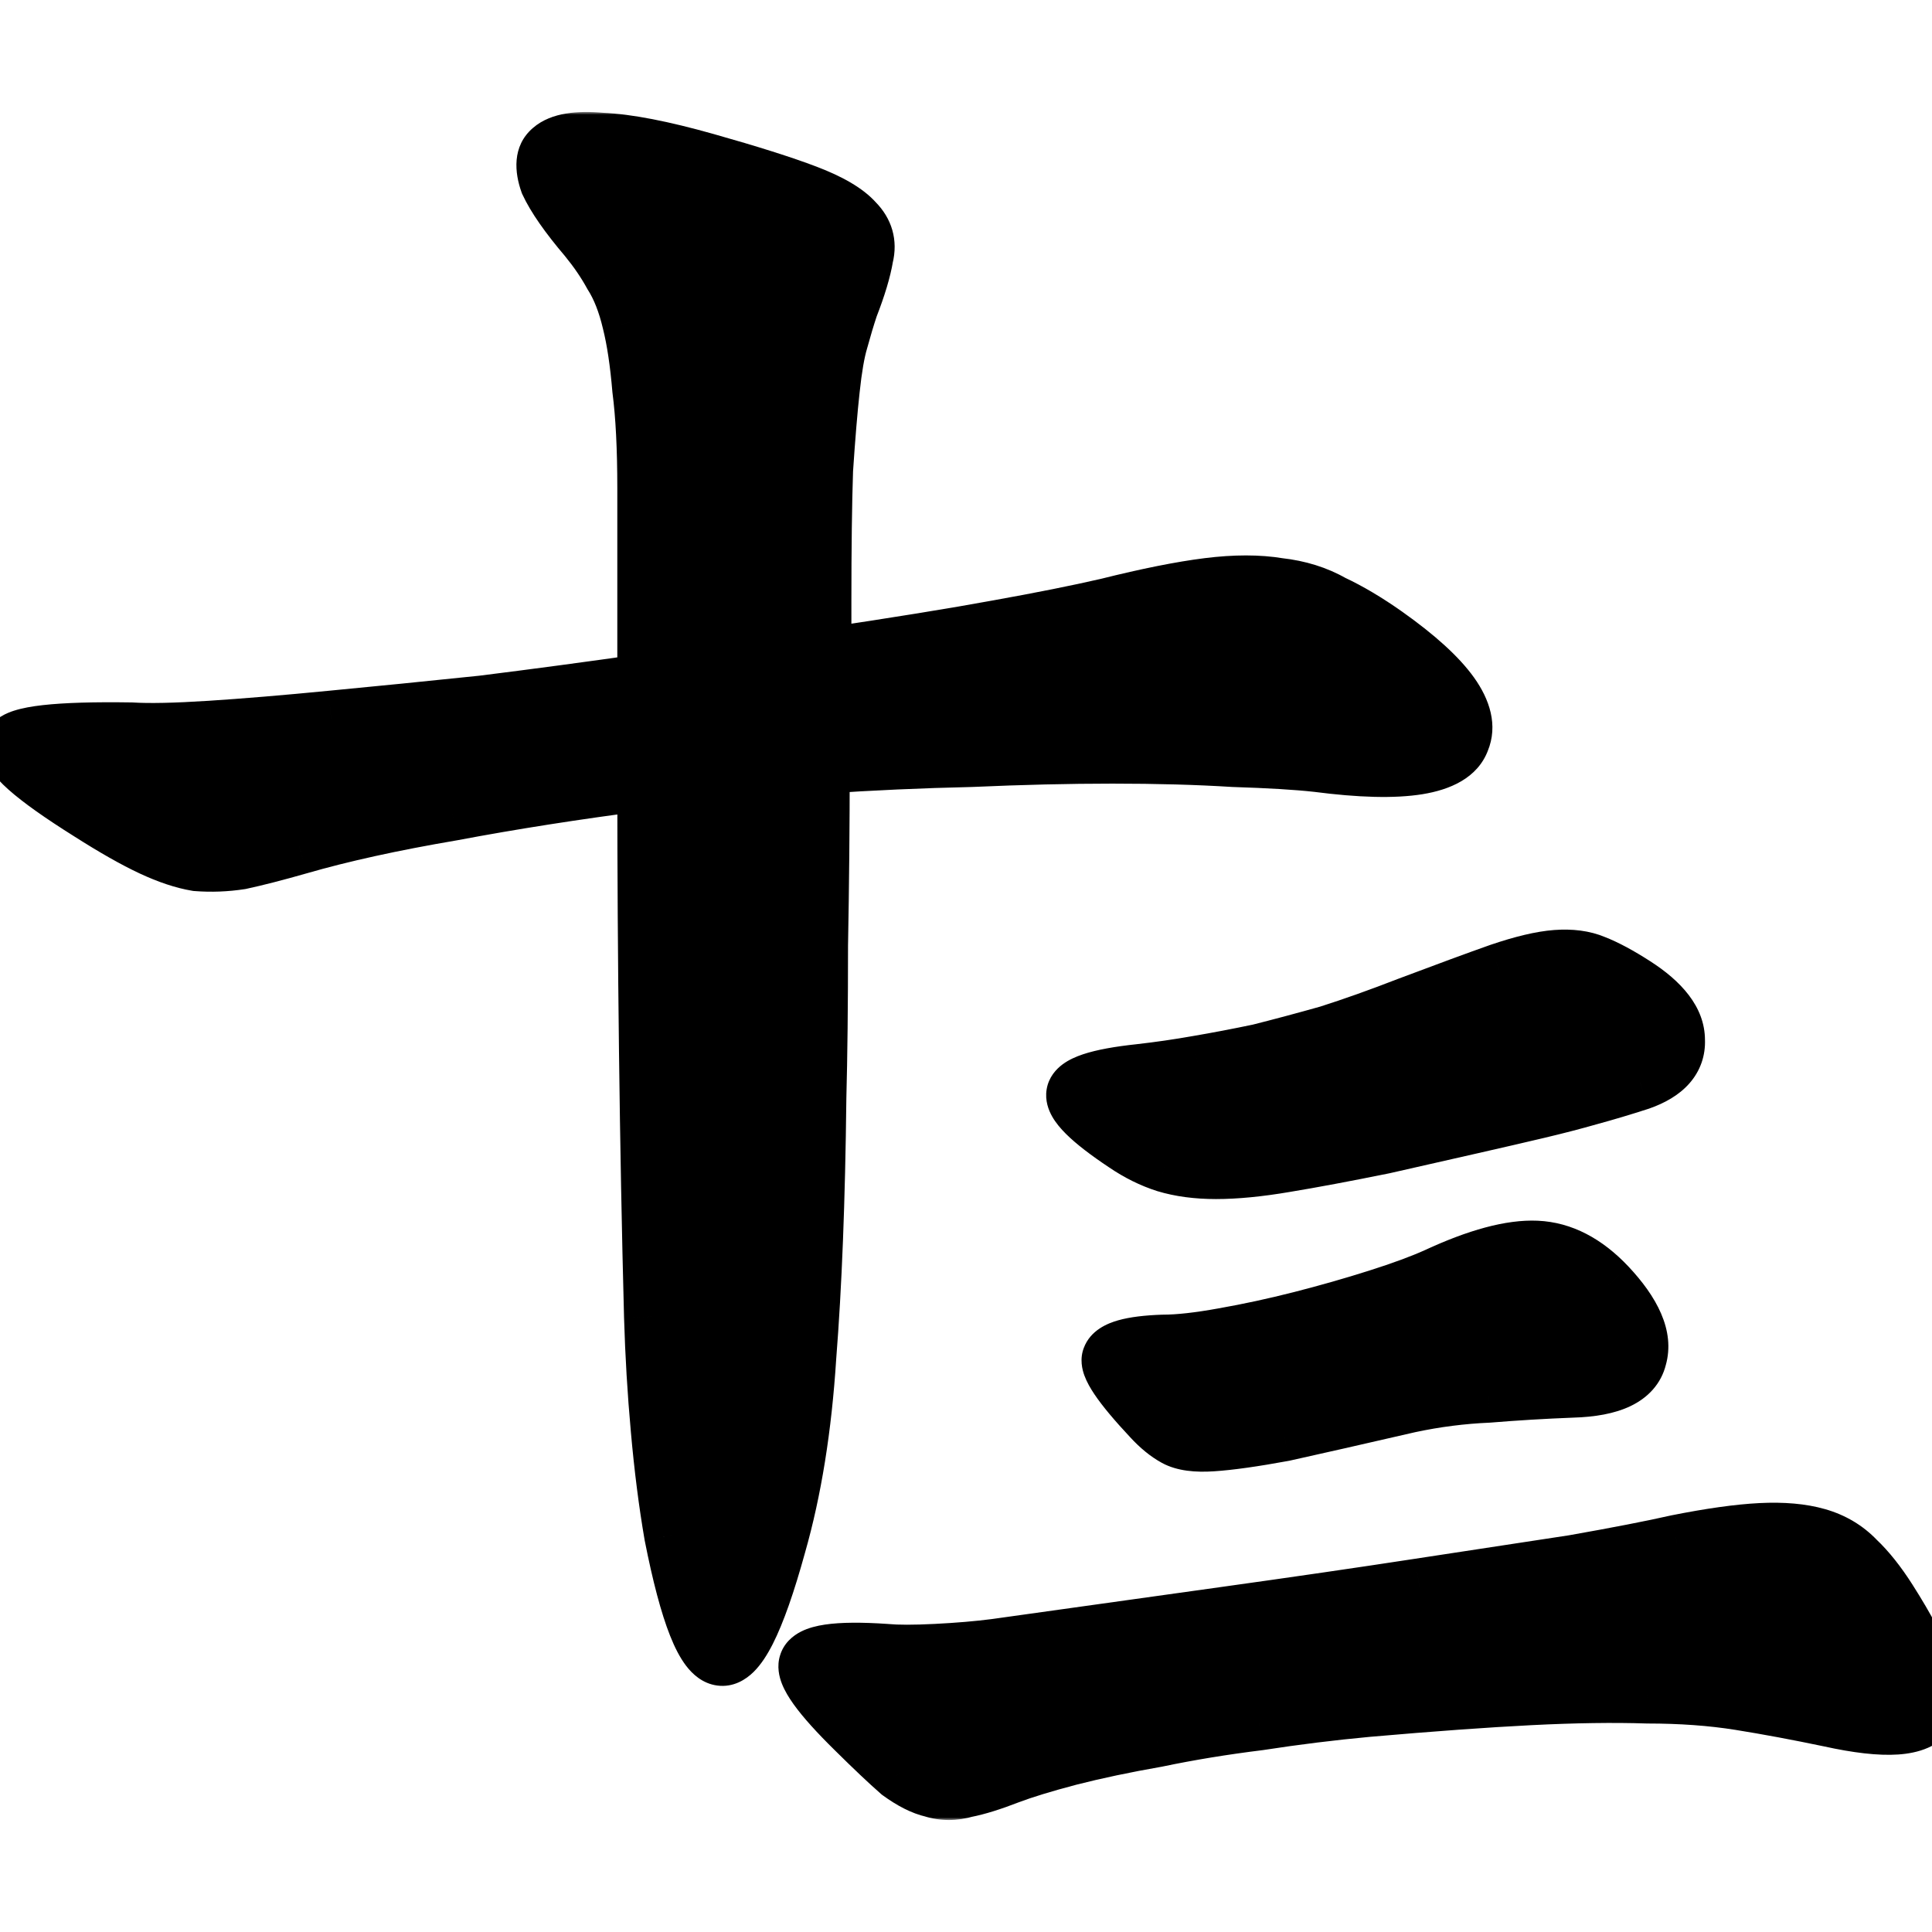 <svg width="345" height="345" viewBox="0 0 345 345" fill="none" xmlns="http://www.w3.org/2000/svg">
<mask id="path-1-outside-1_531_709" maskUnits="userSpaceOnUse" x="-4" y="20" width="355" height="305" fill="black">
<rect fill="white" x="-4" y="20" width="355" height="305"/>
<path fill-rule="evenodd" clip-rule="evenodd" d="M261.034 132.233C263.034 127.433 258.534 121.133 247.534 113.333C244.134 110.933 240.934 109.033 237.934 107.633C235.134 106.033 231.934 105.033 228.334 104.633C224.734 104.033 220.534 104.033 215.734 104.633C210.934 105.233 204.934 106.433 197.734 108.233C192.534 109.433 186.034 110.733 178.234 112.133C170.634 113.533 160.134 115.233 146.734 117.233C146.934 115.433 147.034 113.733 147.034 112.133V107.333C147.034 97.733 147.134 89.933 147.334 83.933C147.734 77.933 148.134 73.133 148.534 69.533C148.934 65.733 149.434 62.833 150.034 60.833C150.634 58.633 151.234 56.633 151.834 54.833C153.234 51.233 154.134 48.233 154.534 45.833C155.134 43.433 154.534 41.333 152.734 39.533C151.134 37.733 148.234 36.033 144.034 34.433C139.834 32.833 133.834 30.933 126.034 28.733C118.234 26.533 112.034 25.333 107.434 25.133C103.034 24.733 100.034 25.233 98.434 26.633C97.034 27.833 96.834 29.833 97.834 32.633C99.034 35.233 101.334 38.533 104.734 42.533C106.534 44.733 108.034 46.933 109.234 49.133C110.634 51.333 111.734 54.133 112.534 57.533C113.334 60.733 113.934 64.733 114.334 69.533C114.934 74.133 115.234 80.033 115.234 87.233V121.733C105.434 123.133 95.734 124.433 86.134 125.633C76.534 126.633 67.534 127.533 59.134 128.333C50.934 129.133 43.734 129.733 37.534 130.133C31.334 130.533 26.634 130.633 23.434 130.433C10.234 130.233 3.134 131.033 2.134 132.833C1.134 134.633 5.734 138.733 15.934 145.133C20.334 147.933 24.034 150.033 27.034 151.433C30.034 152.833 32.734 153.733 35.134 154.133C37.734 154.333 40.334 154.233 42.934 153.833C45.734 153.233 49.234 152.333 53.434 151.133C61.034 148.933 70.134 146.933 80.734 145.133C91.334 143.133 102.834 141.333 115.234 139.733C115.234 155.333 115.334 171.333 115.534 187.733C115.734 204.133 116.034 219.933 116.434 235.133C116.634 241.933 117.034 248.633 117.634 255.233C118.234 262.033 119.034 268.333 120.034 274.133C122.834 288.333 125.734 295.633 128.734 296.033C131.734 296.433 135.134 289.733 138.934 275.933C141.734 266.133 143.534 254.933 144.334 242.333C145.334 229.733 145.934 214.333 146.134 196.133C146.334 188.533 146.434 179.433 146.434 168.833C146.634 158.033 146.734 147.333 146.734 136.733C155.534 136.133 164.434 135.733 173.434 135.533C182.434 135.133 190.834 134.933 198.634 134.933C206.634 134.933 213.834 135.133 220.234 135.533C226.634 135.733 231.634 136.033 235.234 136.433C250.634 138.433 259.234 137.033 261.034 132.233ZM283.833 195.932C286.768 195.133 289.776 194.234 292.857 193.235C297.406 191.637 299.607 189.14 299.46 185.744C299.46 182.347 296.966 179.051 291.977 175.855C289.189 174.057 286.768 172.758 284.714 171.959C282.806 171.16 280.532 170.86 277.891 171.06C275.25 171.26 271.875 172.059 267.767 173.457C263.805 174.856 258.376 176.854 251.48 179.451C246.344 181.448 241.576 183.146 237.174 184.545C232.919 185.744 228.81 186.842 224.849 187.841C221.034 188.64 217.366 189.34 213.844 189.939C210.469 190.538 207.021 191.038 203.5 191.437C196.017 192.236 192.128 193.535 191.835 195.333C191.541 197.131 194.549 200.128 200.859 204.323C203.206 205.921 205.627 207.12 208.122 207.919C210.763 208.718 213.771 209.118 217.145 209.118C220.667 209.118 224.775 208.718 229.471 207.919C234.313 207.12 240.182 206.021 247.078 204.623L262.925 201.027C267.326 200.028 271.215 199.129 274.589 198.33C277.964 197.531 281.046 196.731 283.833 195.932ZM292.637 242.458C293.664 238.862 291.83 234.567 287.135 229.573C283.173 225.377 278.918 223.18 274.369 222.98C269.821 222.78 263.878 224.379 256.542 227.775C253.901 228.973 250.379 230.272 245.978 231.67C241.576 233.069 237.027 234.367 232.332 235.566C227.637 236.765 223.015 237.764 218.466 238.563C214.064 239.362 210.469 239.761 207.682 239.761C201.959 239.961 198.804 240.86 198.218 242.458C197.631 243.857 200.052 247.453 205.481 253.246C206.948 254.845 208.415 256.043 209.882 256.842C211.35 257.642 213.551 257.941 216.485 257.741C219.566 257.542 223.822 256.942 229.251 255.943C234.679 254.745 242.163 253.047 251.7 250.849C256.395 249.85 261.091 249.251 265.786 249.051C270.628 248.652 275.617 248.352 280.752 248.152C287.795 247.952 291.757 246.054 292.637 242.458ZM344.359 305.766C346.266 302.769 343.918 296.077 337.316 285.688C335.408 282.691 333.501 280.294 331.593 278.496C329.686 276.498 327.338 275.1 324.55 274.301C321.763 273.502 318.388 273.202 314.426 273.402C310.464 273.602 305.476 274.301 299.46 275.499C295.058 276.498 288.895 277.697 280.972 279.095C273.196 280.294 264.025 281.693 253.461 283.291C243.043 284.889 231.378 286.587 218.466 288.385C205.701 290.183 192.128 292.081 177.749 294.079C174.668 294.478 171.146 294.778 167.185 294.978C163.223 295.177 160.215 295.177 158.161 294.978C149.357 294.378 144.662 295.078 144.075 297.076C143.488 298.873 146.349 302.869 152.659 309.062C155.887 312.259 158.528 314.756 160.582 316.554C162.783 318.152 164.764 319.151 166.524 319.551C168.432 320.15 170.413 320.15 172.467 319.551C174.521 319.151 177.089 318.352 180.17 317.153C182.811 316.154 186.406 315.055 190.955 313.857C195.65 312.658 200.859 311.559 206.581 310.56C212.303 309.362 218.393 308.363 224.849 307.564C231.305 306.565 237.761 305.766 244.217 305.166C255.662 304.168 265.346 303.468 273.269 303.069C281.192 302.669 288.162 302.569 294.178 302.769C300.194 302.769 305.696 303.169 310.685 303.968C315.673 304.767 321.029 305.766 326.751 306.964C336.729 309.162 342.598 308.762 344.359 305.766Z"/>
</mask>
<path fill-rule="evenodd" clip-rule="evenodd" d="M261.034 132.233C263.034 127.433 258.534 121.133 247.534 113.333C244.134 110.933 240.934 109.033 237.934 107.633C235.134 106.033 231.934 105.033 228.334 104.633C224.734 104.033 220.534 104.033 215.734 104.633C210.934 105.233 204.934 106.433 197.734 108.233C192.534 109.433 186.034 110.733 178.234 112.133C170.634 113.533 160.134 115.233 146.734 117.233C146.934 115.433 147.034 113.733 147.034 112.133V107.333C147.034 97.733 147.134 89.933 147.334 83.933C147.734 77.933 148.134 73.133 148.534 69.533C148.934 65.733 149.434 62.833 150.034 60.833C150.634 58.633 151.234 56.633 151.834 54.833C153.234 51.233 154.134 48.233 154.534 45.833C155.134 43.433 154.534 41.333 152.734 39.533C151.134 37.733 148.234 36.033 144.034 34.433C139.834 32.833 133.834 30.933 126.034 28.733C118.234 26.533 112.034 25.333 107.434 25.133C103.034 24.733 100.034 25.233 98.434 26.633C97.034 27.833 96.834 29.833 97.834 32.633C99.034 35.233 101.334 38.533 104.734 42.533C106.534 44.733 108.034 46.933 109.234 49.133C110.634 51.333 111.734 54.133 112.534 57.533C113.334 60.733 113.934 64.733 114.334 69.533C114.934 74.133 115.234 80.033 115.234 87.233V121.733C105.434 123.133 95.734 124.433 86.134 125.633C76.534 126.633 67.534 127.533 59.134 128.333C50.934 129.133 43.734 129.733 37.534 130.133C31.334 130.533 26.634 130.633 23.434 130.433C10.234 130.233 3.134 131.033 2.134 132.833C1.134 134.633 5.734 138.733 15.934 145.133C20.334 147.933 24.034 150.033 27.034 151.433C30.034 152.833 32.734 153.733 35.134 154.133C37.734 154.333 40.334 154.233 42.934 153.833C45.734 153.233 49.234 152.333 53.434 151.133C61.034 148.933 70.134 146.933 80.734 145.133C91.334 143.133 102.834 141.333 115.234 139.733C115.234 155.333 115.334 171.333 115.534 187.733C115.734 204.133 116.034 219.933 116.434 235.133C116.634 241.933 117.034 248.633 117.634 255.233C118.234 262.033 119.034 268.333 120.034 274.133C122.834 288.333 125.734 295.633 128.734 296.033C131.734 296.433 135.134 289.733 138.934 275.933C141.734 266.133 143.534 254.933 144.334 242.333C145.334 229.733 145.934 214.333 146.134 196.133C146.334 188.533 146.434 179.433 146.434 168.833C146.634 158.033 146.734 147.333 146.734 136.733C155.534 136.133 164.434 135.733 173.434 135.533C182.434 135.133 190.834 134.933 198.634 134.933C206.634 134.933 213.834 135.133 220.234 135.533C226.634 135.733 231.634 136.033 235.234 136.433C250.634 138.433 259.234 137.033 261.034 132.233ZM283.833 195.932C286.768 195.133 289.776 194.234 292.857 193.235C297.406 191.637 299.607 189.14 299.46 185.744C299.46 182.347 296.966 179.051 291.977 175.855C289.189 174.057 286.768 172.758 284.714 171.959C282.806 171.16 280.532 170.86 277.891 171.06C275.25 171.26 271.875 172.059 267.767 173.457C263.805 174.856 258.376 176.854 251.48 179.451C246.344 181.448 241.576 183.146 237.174 184.545C232.919 185.744 228.81 186.842 224.849 187.841C221.034 188.64 217.366 189.34 213.844 189.939C210.469 190.538 207.021 191.038 203.5 191.437C196.017 192.236 192.128 193.535 191.835 195.333C191.541 197.131 194.549 200.128 200.859 204.323C203.206 205.921 205.627 207.12 208.122 207.919C210.763 208.718 213.771 209.118 217.145 209.118C220.667 209.118 224.775 208.718 229.471 207.919C234.313 207.12 240.182 206.021 247.078 204.623L262.925 201.027C267.326 200.028 271.215 199.129 274.589 198.33C277.964 197.531 281.046 196.731 283.833 195.932ZM292.637 242.458C293.664 238.862 291.83 234.567 287.135 229.573C283.173 225.377 278.918 223.18 274.369 222.98C269.821 222.78 263.878 224.379 256.542 227.775C253.901 228.973 250.379 230.272 245.978 231.67C241.576 233.069 237.027 234.367 232.332 235.566C227.637 236.765 223.015 237.764 218.466 238.563C214.064 239.362 210.469 239.761 207.682 239.761C201.959 239.961 198.804 240.86 198.218 242.458C197.631 243.857 200.052 247.453 205.481 253.246C206.948 254.845 208.415 256.043 209.882 256.842C211.35 257.642 213.551 257.941 216.485 257.741C219.566 257.542 223.822 256.942 229.251 255.943C234.679 254.745 242.163 253.047 251.7 250.849C256.395 249.85 261.091 249.251 265.786 249.051C270.628 248.652 275.617 248.352 280.752 248.152C287.795 247.952 291.757 246.054 292.637 242.458ZM344.359 305.766C346.266 302.769 343.918 296.077 337.316 285.688C335.408 282.691 333.501 280.294 331.593 278.496C329.686 276.498 327.338 275.1 324.55 274.301C321.763 273.502 318.388 273.202 314.426 273.402C310.464 273.602 305.476 274.301 299.46 275.499C295.058 276.498 288.895 277.697 280.972 279.095C273.196 280.294 264.025 281.693 253.461 283.291C243.043 284.889 231.378 286.587 218.466 288.385C205.701 290.183 192.128 292.081 177.749 294.079C174.668 294.478 171.146 294.778 167.185 294.978C163.223 295.177 160.215 295.177 158.161 294.978C149.357 294.378 144.662 295.078 144.075 297.076C143.488 298.873 146.349 302.869 152.659 309.062C155.887 312.259 158.528 314.756 160.582 316.554C162.783 318.152 164.764 319.151 166.524 319.551C168.432 320.15 170.413 320.15 172.467 319.551C174.521 319.151 177.089 318.352 180.17 317.153C182.811 316.154 186.406 315.055 190.955 313.857C195.65 312.658 200.859 311.559 206.581 310.56C212.303 309.362 218.393 308.363 224.849 307.564C231.305 306.565 237.761 305.766 244.217 305.166C255.662 304.168 265.346 303.468 273.269 303.069C281.192 302.669 288.162 302.569 294.178 302.769C300.194 302.769 305.696 303.169 310.685 303.968C315.673 304.767 321.029 305.766 326.751 306.964C336.729 309.162 342.598 308.762 344.359 305.766Z" fill="black"/>
<path d="M247.534 113.333L250.426 109.255L250.417 109.249L247.534 113.333ZM261.034 132.233L256.419 130.31L256.384 130.393L256.352 130.478L261.034 132.233ZM237.934 107.633L235.453 111.975L235.632 112.077L235.82 112.164L237.934 107.633ZM228.334 104.633L227.512 109.565L227.646 109.588L227.782 109.603L228.334 104.633ZM215.734 104.633L216.354 109.595L215.734 104.633ZM197.734 108.233L198.858 113.105L198.903 113.095L198.947 113.084L197.734 108.233ZM178.234 112.133L177.351 107.212L177.339 107.214L177.328 107.216L178.234 112.133ZM146.734 117.233L141.765 116.681L141.047 123.137L147.472 122.179L146.734 117.233ZM147.334 83.933L142.345 83.601L142.339 83.684L142.337 83.767L147.334 83.933ZM148.534 69.533L153.503 70.085L153.505 70.071L153.506 70.057L148.534 69.533ZM150.034 60.833L154.823 62.27L154.841 62.21L154.858 62.149L150.034 60.833ZM151.834 54.833L147.174 53.021L147.129 53.136L147.09 53.252L151.834 54.833ZM154.534 45.833L149.683 44.621L149.635 44.814L149.602 45.011L154.534 45.833ZM152.734 39.533L148.997 42.855L149.095 42.965L149.198 43.069L152.734 39.533ZM144.034 34.433L145.814 29.761L145.814 29.761L144.034 34.433ZM126.034 28.733L124.677 33.546L126.034 28.733ZM107.434 25.133L106.981 30.113L107.099 30.123L107.217 30.129L107.434 25.133ZM98.434 26.633L101.688 30.43L101.707 30.413L101.726 30.396L98.434 26.633ZM97.834 32.633L93.125 34.315L93.2 34.526L93.294 34.729L97.834 32.633ZM104.734 42.533L108.604 39.367L108.574 39.331L108.544 39.295L104.734 42.533ZM109.234 49.133L104.844 51.528L104.925 51.675L105.016 51.818L109.234 49.133ZM112.534 57.533L107.667 58.679L107.675 58.712L107.683 58.746L112.534 57.533ZM114.334 69.533L109.351 69.949L109.361 70.065L109.376 70.18L114.334 69.533ZM115.234 121.733L115.941 126.683L120.234 126.07V121.733H115.234ZM86.134 125.633L86.652 130.606L86.703 130.601L86.754 130.595L86.134 125.633ZM59.134 128.333L58.66 123.356L58.648 123.357L59.134 128.333ZM23.434 130.433L23.746 125.443L23.628 125.436L23.51 125.434L23.434 130.433ZM2.134 132.833L6.505 135.261H6.505L2.134 132.833ZM15.934 145.133L18.618 140.915L18.605 140.906L18.591 140.898L15.934 145.133ZM35.134 154.133L34.312 159.065L34.53 159.101L34.751 159.118L35.134 154.133ZM42.934 153.833L43.694 158.775L43.839 158.753L43.982 158.722L42.934 153.833ZM53.434 151.133L54.807 155.941L54.816 155.938L54.824 155.936L53.434 151.133ZM80.734 145.133L81.571 150.062L81.616 150.055L81.661 150.046L80.734 145.133ZM115.234 139.733H120.234V134.046L114.594 134.774L115.234 139.733ZM115.534 187.733L110.534 187.794L115.534 187.733ZM116.434 235.133L111.436 235.264L111.436 235.272L111.436 235.28L116.434 235.133ZM117.634 255.233L122.615 254.793L122.613 254.78L117.634 255.233ZM120.034 274.133L115.107 274.982L115.117 275.042L115.128 275.1L120.034 274.133ZM138.934 275.933L134.126 274.559L134.12 274.582L134.113 274.606L138.934 275.933ZM144.334 242.333L139.35 241.937L139.346 241.977L139.344 242.016L144.334 242.333ZM146.134 196.133L141.136 196.001L141.135 196.04L141.134 196.078L146.134 196.133ZM146.434 168.833L141.435 168.74L141.434 168.787V168.833H146.434ZM146.734 136.733L146.394 131.745L141.734 132.063V136.733H146.734ZM173.434 135.533L173.545 140.532L173.601 140.531L173.656 140.528L173.434 135.533ZM220.234 135.533L219.922 140.523L220 140.528L220.078 140.531L220.234 135.533ZM235.234 136.433L235.878 131.475L235.832 131.469L235.786 131.464L235.234 136.433ZM292.857 193.235L294.399 197.992L294.457 197.973L294.515 197.953L292.857 193.235ZM283.833 195.932L282.52 191.108L282.488 191.117L282.456 191.126L283.833 195.932ZM299.46 185.744H294.46V185.852L294.465 185.959L299.46 185.744ZM291.977 175.855L289.267 180.056L289.273 180.061L289.279 180.065L291.977 175.855ZM284.714 171.959L282.782 176.571L282.841 176.595L282.901 176.619L284.714 171.959ZM277.891 171.06L278.268 176.046H278.268L277.891 171.06ZM267.767 173.457L266.155 168.724L266.129 168.733L266.102 168.742L267.767 173.457ZM251.48 179.451L249.718 174.771L249.692 174.781L249.667 174.791L251.48 179.451ZM237.174 184.545L238.53 189.358L238.609 189.335L238.688 189.31L237.174 184.545ZM224.849 187.841L225.874 192.735L225.973 192.714L226.071 192.69L224.849 187.841ZM213.844 189.939L213.005 185.01L212.987 185.013L212.97 185.016L213.844 189.939ZM203.5 191.437L204.031 196.409L204.047 196.407L204.063 196.405L203.5 191.437ZM191.835 195.333L186.9 194.528V194.528L191.835 195.333ZM200.859 204.323L203.672 200.19L203.65 200.174L203.627 200.159L200.859 204.323ZM208.122 207.919L206.596 212.681L206.635 212.693L206.674 212.705L208.122 207.919ZM229.471 207.919L228.656 202.986L228.644 202.988L228.632 202.99L229.471 207.919ZM247.078 204.623L248.072 209.523L248.128 209.511L248.184 209.499L247.078 204.623ZM262.925 201.027L261.818 196.151V196.151L262.925 201.027ZM287.135 229.573L290.778 226.148L290.77 226.14L287.135 229.573ZM292.637 242.458L287.829 241.085L287.803 241.177L287.78 241.269L292.637 242.458ZM274.369 222.98L274.15 227.975L274.369 222.98ZM256.542 227.775L258.608 232.328L258.625 232.32L258.642 232.312L256.542 227.775ZM245.978 231.67L244.464 226.905L244.464 226.905L245.978 231.67ZM232.332 235.566L233.569 240.411H233.569L232.332 235.566ZM218.466 238.563L217.601 233.638L217.587 233.641L217.573 233.643L218.466 238.563ZM207.682 239.761V234.761H207.594L207.507 234.764L207.682 239.761ZM198.218 242.458L202.828 244.393L202.872 244.289L202.911 244.182L198.218 242.458ZM205.481 253.246L209.164 249.865L209.147 249.846L209.129 249.828L205.481 253.246ZM209.882 256.842L207.491 261.233L207.491 261.233L209.882 256.842ZM216.485 257.741L216.162 252.752L216.154 252.752L216.146 252.753L216.485 257.741ZM229.251 255.943L230.155 260.861L230.242 260.845L230.329 260.826L229.251 255.943ZM251.7 250.849L250.66 245.959L250.618 245.967L250.577 245.977L251.7 250.849ZM265.786 249.051L265.998 254.047L266.098 254.042L266.197 254.034L265.786 249.051ZM280.752 248.152L280.61 243.154L280.584 243.155L280.558 243.156L280.752 248.152ZM337.316 285.688L341.536 283.006L341.534 283.003L337.316 285.688ZM344.359 305.766L340.141 303.081L340.093 303.156L340.048 303.233L344.359 305.766ZM331.593 278.496L327.977 281.949L328.068 282.044L328.164 282.134L331.593 278.496ZM314.426 273.402L314.678 278.395L314.426 273.402ZM299.46 275.499L298.483 270.596L298.418 270.609L298.353 270.623L299.46 275.499ZM280.972 279.095L281.734 284.037L281.788 284.029L281.841 284.019L280.972 279.095ZM253.461 283.291L252.713 278.347L252.702 278.349L253.461 283.291ZM218.466 288.385L217.776 283.433L217.769 283.434L218.466 288.385ZM177.749 294.079L178.392 299.037L178.415 299.034L178.437 299.031L177.749 294.079ZM158.161 294.978L158.645 290.001L158.573 289.994L158.5 289.989L158.161 294.978ZM144.075 297.076L148.828 298.627L148.851 298.556L148.872 298.485L144.075 297.076ZM152.659 309.062L156.177 305.509L156.169 305.502L156.161 305.494L152.659 309.062ZM160.582 316.554L157.289 320.316L157.46 320.466L157.644 320.6L160.582 316.554ZM166.524 319.551L168.023 314.78L167.829 314.719L167.631 314.674L166.524 319.551ZM172.467 319.551L171.512 314.642L171.287 314.686L171.066 314.751L172.467 319.551ZM180.17 317.153L178.401 312.476L178.379 312.485L178.357 312.493L180.17 317.153ZM190.955 313.857L189.718 309.012L189.699 309.017L189.68 309.022L190.955 313.857ZM206.581 310.56L207.441 315.486L207.524 315.472L207.606 315.454L206.581 310.56ZM224.849 307.564L225.463 312.526L225.538 312.517L225.613 312.505L224.849 307.564ZM244.217 305.166L243.782 300.185L243.768 300.187L243.755 300.188L244.217 305.166ZM273.269 303.069L273.017 298.075L273.269 303.069ZM294.178 302.769L294.012 307.766L294.095 307.769H294.178V302.769ZM310.685 303.968L311.475 299.031H311.475L310.685 303.968ZM326.751 306.964L327.827 302.081L327.802 302.076L327.776 302.071L326.751 306.964ZM244.642 117.412C249.972 121.192 253.319 124.335 255.09 126.815C256.864 129.298 256.466 130.196 256.419 130.31L265.649 134.156C267.602 129.471 265.954 124.819 263.228 121.002C260.499 117.182 256.096 113.275 250.426 109.255L244.642 117.412ZM235.82 112.164C238.492 113.412 241.434 115.148 244.651 117.418L250.417 109.249C246.834 106.719 243.376 104.655 240.048 103.102L235.82 112.164ZM227.782 109.603C230.786 109.937 233.315 110.753 235.453 111.975L240.415 103.292C236.952 101.314 233.081 100.13 228.886 99.664L227.782 109.603ZM216.354 109.595C220.82 109.036 224.515 109.066 227.512 109.565L229.156 99.701C224.953 99.001 220.248 99.03 215.114 99.672L216.354 109.595ZM198.947 113.084C206.043 111.31 211.829 110.16 216.354 109.595L215.114 99.672C210.039 100.306 203.825 101.557 196.521 103.383L198.947 113.084ZM179.117 117.055C186.963 115.646 193.55 114.33 198.858 113.105L196.61 103.361C191.518 104.536 185.104 105.82 177.351 107.212L179.117 117.055ZM147.472 122.179C160.893 120.175 171.458 118.466 179.14 117.051L177.328 107.216C169.81 108.601 159.375 110.291 145.996 112.288L147.472 122.179ZM142.034 112.133C142.034 113.527 141.947 115.041 141.765 116.681L151.703 117.785C151.921 115.826 152.034 113.94 152.034 112.133H142.034ZM142.034 107.333V112.133H152.034V107.333H142.034ZM142.337 83.767C142.134 89.845 142.034 97.706 142.034 107.333H152.034C152.034 97.76 152.134 90.022 152.331 84.1L142.337 83.767ZM143.565 68.981C143.153 72.686 142.747 77.568 142.345 83.601L152.323 84.266C152.721 78.298 153.115 73.581 153.503 70.085L143.565 68.981ZM145.245 59.397C144.51 61.845 143.972 65.11 143.561 69.01L153.506 70.057C153.896 66.357 154.358 63.822 154.823 62.27L145.245 59.397ZM147.09 53.252C146.456 55.155 145.83 57.246 145.21 59.518L154.858 62.149C155.438 60.021 156.012 58.111 156.577 56.414L147.09 53.252ZM149.602 45.011C149.281 46.935 148.513 49.578 147.174 53.021L156.494 56.646C157.955 52.889 158.987 49.531 159.466 46.655L149.602 45.011ZM149.198 43.069C149.598 43.468 149.696 43.725 149.726 43.832C149.755 43.931 149.799 44.157 149.683 44.621L159.385 47.046C160.426 42.882 159.267 38.996 156.269 35.998L149.198 43.069ZM142.254 39.106C146.247 40.627 148.217 41.978 148.997 42.855L156.471 36.212C154.051 33.489 150.221 31.44 145.814 29.761L142.254 39.106ZM124.677 33.546C132.427 35.732 138.261 37.585 142.254 39.106L145.814 29.761C141.407 28.082 135.24 26.135 127.391 23.921L124.677 33.546ZM107.217 30.129C111.246 30.304 117.013 31.384 124.677 33.546L127.391 23.921C119.455 21.683 112.822 20.363 107.651 20.138L107.217 30.129ZM101.726 30.396C101.589 30.517 101.748 30.3 102.706 30.14C103.642 29.984 105.033 29.936 106.981 30.113L107.887 20.154C105.435 19.931 103.126 19.932 101.062 20.276C99.02 20.617 96.879 21.35 95.141 22.87L101.726 30.396ZM102.543 30.952C102.371 30.472 102.283 30.113 102.241 29.861C102.199 29.609 102.211 29.51 102.209 29.531C102.206 29.562 102.185 29.712 102.081 29.919C101.974 30.134 101.828 30.31 101.688 30.43L95.18 22.837C91.343 26.126 91.912 30.919 93.125 34.315L102.543 30.952ZM108.544 39.295C105.237 35.405 103.287 32.516 102.374 30.538L93.294 34.729C94.781 37.951 97.431 41.662 100.924 45.772L108.544 39.295ZM113.623 46.739C112.256 44.233 110.575 41.776 108.604 39.367L100.864 45.7C102.493 47.69 103.812 49.634 104.844 51.528L113.623 46.739ZM117.401 56.388C116.513 52.616 115.236 49.252 113.452 46.449L105.016 51.818C106.032 53.415 106.954 55.651 107.667 58.679L117.401 56.388ZM119.317 69.118C118.903 64.16 118.272 59.872 117.385 56.321L107.683 58.746C108.395 61.595 108.964 65.307 109.351 69.949L119.317 69.118ZM120.234 87.233C120.234 79.921 119.931 73.784 119.292 68.887L109.376 70.18C109.937 74.483 110.234 80.146 110.234 87.233H120.234ZM120.234 121.733V87.233H110.234V121.733H120.234ZM86.754 130.595C96.384 129.391 106.113 128.087 115.941 126.683L114.527 116.784C104.755 118.18 95.084 119.476 85.514 120.672L86.754 130.595ZM59.608 133.311C68.025 132.509 77.039 131.608 86.652 130.606L85.616 120.66C76.029 121.659 67.043 122.557 58.66 123.356L59.608 133.311ZM37.856 135.123C44.125 134.718 51.381 134.113 59.619 133.31L58.648 123.357C50.486 124.153 43.343 124.748 37.212 125.144L37.856 135.123ZM23.122 135.424C26.647 135.644 31.602 135.526 37.856 135.123L37.212 125.144C31.066 125.54 26.621 125.623 23.746 125.443L23.122 135.424ZM6.505 135.261C5.746 136.628 4.662 136.718 5.556 136.432C6.113 136.253 7.133 136.036 8.769 135.852C12.001 135.488 16.825 135.334 23.358 135.433L23.51 125.434C16.843 125.333 11.517 125.479 7.649 125.915C5.735 126.13 3.968 126.439 2.5 126.91C1.368 127.273 -0.978 128.139 -2.237 130.405L6.505 135.261ZM18.591 140.898C13.55 137.734 10.138 135.288 8.161 133.525C7.139 132.615 6.77 132.121 6.702 132.01C6.529 131.727 7.607 133.277 6.505 135.261L-2.237 130.405C-3.839 133.289 -2.562 136.027 -1.834 137.219C-1.002 138.583 0.229 139.852 1.507 140.991C4.129 143.328 8.118 146.132 13.277 149.368L18.591 140.898ZM29.148 146.902C26.423 145.63 22.927 143.656 18.618 140.915L13.25 149.351C17.741 152.21 21.645 154.436 24.919 155.964L29.148 146.902ZM35.956 149.201C34.131 148.897 31.875 148.174 29.148 146.902L24.919 155.964C28.193 157.492 31.337 158.569 34.312 159.065L35.956 149.201ZM42.174 148.891C39.949 149.233 37.732 149.318 35.517 149.148L34.751 159.118C37.736 159.348 40.719 159.233 43.694 158.775L42.174 148.891ZM52.06 146.325C47.919 147.509 44.536 148.376 41.886 148.944L43.982 158.722C46.932 158.09 50.549 157.157 54.807 155.941L52.06 146.325ZM79.897 140.204C69.171 142.025 59.877 144.063 52.044 146.33L54.824 155.936C62.191 153.803 71.096 151.841 81.571 150.062L79.897 140.204ZM114.594 134.774C102.113 136.385 90.516 138.199 79.807 140.22L81.661 150.046C92.152 148.067 103.555 146.281 115.874 144.692L114.594 134.774ZM120.534 187.672C120.334 171.291 120.234 155.312 120.234 139.733H110.234C110.234 155.354 110.334 171.375 110.534 187.794L120.534 187.672ZM121.432 235.001C121.033 219.827 120.733 204.05 120.534 187.672L110.534 187.794C110.735 204.216 111.035 220.039 111.436 235.264L121.432 235.001ZM122.613 254.78C122.023 248.285 121.629 241.687 121.432 234.986L111.436 235.28C111.639 242.179 112.045 248.981 112.654 255.686L122.613 254.78ZM124.961 273.283C123.988 267.639 123.204 261.477 122.615 254.793L112.653 255.672C113.264 262.589 114.08 269.027 115.107 274.982L124.961 273.283ZM129.395 291.077C130.561 291.232 130.87 291.918 130.472 291.398C130.132 290.955 129.602 290.039 128.956 288.412C127.676 285.191 126.321 280.171 124.939 273.166L115.128 275.1C116.547 282.295 118.042 288.025 119.662 292.104C120.466 294.127 121.398 295.998 122.534 297.48C123.61 298.885 125.407 300.634 128.073 300.989L129.395 291.077ZM134.113 274.606C132.238 281.417 130.543 286.152 129.075 289.045C128.328 290.517 127.793 291.2 127.551 291.438C127.301 291.685 127.985 290.889 129.395 291.077L128.073 300.989C130.983 301.377 133.217 299.893 134.567 298.565C135.925 297.228 137.039 295.449 137.993 293.571C139.925 289.763 141.83 284.249 143.755 277.26L134.113 274.606ZM139.344 242.016C138.562 254.339 136.808 265.174 134.126 274.559L143.742 277.307C146.66 267.092 148.506 255.527 149.324 242.65L139.344 242.016ZM141.134 196.078C140.935 214.209 140.338 229.488 139.35 241.937L149.318 242.729C150.33 229.978 150.933 214.457 151.134 196.188L141.134 196.078ZM141.434 168.833C141.434 179.405 141.334 188.459 141.136 196.001L151.132 196.264C151.334 188.607 151.434 179.461 151.434 168.833H141.434ZM141.734 136.733C141.734 147.302 141.634 157.971 141.435 168.74L151.433 168.926C151.634 158.095 151.734 147.365 151.734 136.733H141.734ZM173.323 130.534C164.248 130.736 155.272 131.14 146.394 131.745L147.074 141.722C155.796 141.127 164.62 140.73 173.545 140.532L173.323 130.534ZM198.634 129.933C190.75 129.933 182.275 130.135 173.212 130.538L173.656 140.528C182.593 140.131 190.918 139.933 198.634 139.933V129.933ZM220.546 130.543C214.02 130.135 206.714 129.933 198.634 129.933V139.933C206.554 139.933 213.648 140.131 219.922 140.523L220.546 130.543ZM235.786 131.464C231.992 131.042 226.839 130.737 220.39 130.536L220.078 140.531C226.429 140.729 231.276 141.024 234.682 141.403L235.786 131.464ZM256.352 130.478C256.349 130.487 256.342 130.509 256.298 130.558C256.248 130.615 256.12 130.739 255.849 130.901C255.271 131.246 254.21 131.659 252.431 131.948C248.844 132.532 243.41 132.453 235.878 131.475L234.59 141.392C242.458 142.413 249.024 142.634 254.037 141.818C258.831 141.038 263.836 139.001 265.716 133.989L256.352 130.478ZM291.315 188.479C288.305 189.455 285.373 190.331 282.52 191.108L285.147 200.757C288.163 199.935 291.247 199.013 294.399 197.992L291.315 188.479ZM294.465 185.959C294.483 186.397 294.395 186.601 294.168 186.858C293.831 187.24 293.005 187.883 291.2 188.518L294.515 197.953C297.257 196.989 299.807 195.584 301.67 193.47C303.645 191.229 304.583 188.486 304.455 185.528L294.465 185.959ZM289.279 180.065C293.899 183.025 294.46 185.016 294.46 185.744H304.46C304.46 179.679 300.032 175.078 294.674 171.645L289.279 180.065ZM282.901 176.619C284.527 177.251 286.635 178.359 289.267 180.056L294.687 171.653C291.742 169.754 289.009 168.265 286.526 167.299L282.901 176.619ZM278.268 176.046C280.335 175.889 281.779 176.151 282.782 176.571L286.646 167.347C283.833 166.169 280.728 165.831 277.514 166.074L278.268 176.046ZM269.378 178.191C273.306 176.853 276.228 176.2 278.268 176.046L277.514 166.074C274.271 166.319 270.444 167.264 266.155 168.724L269.378 178.191ZM253.242 184.13C260.126 181.537 265.518 179.554 269.431 178.172L266.102 168.742C262.092 170.158 256.626 172.17 249.718 174.771L253.242 184.13ZM238.688 189.31C243.207 187.874 248.077 186.139 253.293 184.11L249.667 174.791C244.612 176.757 239.944 178.419 235.66 179.78L238.688 189.31ZM226.071 192.69C230.081 191.679 234.234 190.568 238.53 189.358L235.818 179.732C231.604 180.919 227.54 182.006 223.626 182.993L226.071 192.69ZM214.683 194.868C218.272 194.257 222.003 193.546 225.874 192.735L223.824 182.947C220.065 183.735 216.459 184.422 213.005 185.01L214.683 194.868ZM204.063 196.405C207.685 195.994 211.237 195.48 214.718 194.862L212.97 185.016C209.702 185.596 206.357 186.081 202.936 186.469L204.063 196.405ZM196.77 196.138C196.558 197.437 195.779 198.041 195.704 198.096C195.633 198.149 195.829 197.995 196.555 197.753C197.984 197.276 200.403 196.796 204.031 196.409L202.969 186.466C199.113 186.877 195.846 187.447 193.387 188.268C192.169 188.675 190.87 189.233 189.754 190.06C188.634 190.889 187.259 192.33 186.9 194.528L196.77 196.138ZM203.627 200.159C200.569 198.126 198.558 196.541 197.4 195.387C197.123 195.111 196.923 194.888 196.784 194.716C196.716 194.631 196.667 194.565 196.633 194.517C196.616 194.493 196.605 194.475 196.596 194.462C196.588 194.449 196.585 194.443 196.585 194.443C196.585 194.443 196.589 194.45 196.596 194.465C196.604 194.479 196.614 194.502 196.627 194.533C196.653 194.595 196.691 194.696 196.726 194.834C196.797 195.114 196.862 195.571 196.77 196.138L186.9 194.528C186.57 196.55 187.257 198.264 187.883 199.37C188.532 200.517 189.422 201.554 190.342 202.471C192.192 204.314 194.839 206.325 198.09 208.486L203.627 200.159ZM209.647 203.157C207.647 202.517 205.656 201.54 203.672 200.19L198.045 208.456C200.756 210.302 203.608 211.723 206.596 212.681L209.647 203.157ZM217.145 204.118C214.156 204.118 211.65 203.763 209.57 203.133L206.674 212.705C209.875 213.673 213.385 214.118 217.145 214.118V204.118ZM228.632 202.99C224.124 203.757 220.307 204.118 217.145 204.118V214.118C221.026 214.118 225.427 213.679 230.31 212.848L228.632 202.99ZM246.084 199.722C239.225 201.113 233.419 202.2 228.656 202.986L230.285 212.852C235.206 212.04 241.139 210.929 248.072 209.523L246.084 199.722ZM261.818 196.151L245.971 199.747L248.184 209.499L264.031 205.903L261.818 196.151ZM273.437 193.464C270.082 194.259 266.209 195.154 261.818 196.151L264.031 205.903C268.444 204.901 272.348 203.999 275.742 203.195L273.437 193.464ZM282.456 191.126C279.755 191.9 276.751 192.68 273.437 193.464L275.742 203.195C279.178 202.381 282.336 201.563 285.211 200.739L282.456 191.126ZM283.492 232.997C287.972 237.763 288.077 240.219 287.829 241.085L297.445 243.832C299.251 237.506 295.688 231.371 290.778 226.148L283.492 232.997ZM274.15 227.975C277.077 228.104 280.18 229.491 283.499 233.006L290.77 226.14C286.166 221.264 280.759 218.256 274.589 217.985L274.15 227.975ZM258.642 232.312C265.735 229.029 270.8 227.828 274.15 227.975L274.589 217.985C268.841 217.732 262.022 219.728 254.441 223.237L258.642 232.312ZM247.491 236.436C251.985 235.008 255.714 233.641 258.608 232.328L254.476 223.222C252.087 224.306 248.773 225.536 244.464 226.905L247.491 236.436ZM233.569 240.411C238.352 239.189 242.994 237.865 247.491 236.436L244.464 226.905C240.158 228.273 235.702 229.545 231.095 230.721L233.569 240.411ZM219.331 243.487C224.011 242.665 228.756 241.639 233.569 240.411L231.095 230.721C226.517 231.89 222.019 232.862 217.601 233.638L219.331 243.487ZM207.682 244.761C210.892 244.761 214.816 244.307 219.359 243.482L217.573 233.643C213.312 234.417 210.046 234.761 207.682 234.761V244.761ZM202.911 244.182C202.591 245.053 202.047 245.461 201.915 245.55C201.802 245.625 201.898 245.535 202.394 245.394C203.397 245.108 205.147 244.853 207.856 244.758L207.507 234.764C204.493 234.87 201.805 235.164 199.653 235.777C197.863 236.287 194.714 237.494 193.524 240.735L202.911 244.182ZM209.129 249.828C206.474 246.994 204.727 244.876 203.741 243.412C203.238 242.665 203.067 242.283 203.035 242.196C202.941 241.939 203.427 242.967 202.828 244.393L193.607 240.523C192.715 242.649 193.283 244.65 193.648 245.643C194.074 246.805 194.738 247.945 195.446 248.997C196.881 251.128 199.059 253.705 201.832 256.665L209.129 249.828ZM212.274 252.451C211.41 251.981 210.364 251.172 209.164 249.865L201.797 256.628C203.532 258.517 205.421 260.106 207.491 261.233L212.274 252.451ZM216.146 252.753C213.53 252.931 212.486 252.567 212.274 252.451L207.491 261.233C210.214 262.716 213.572 262.951 216.825 262.73L216.146 252.753ZM228.346 251.026C222.985 252.012 218.953 252.571 216.162 252.752L216.809 262.731C220.18 262.512 224.658 261.872 230.155 260.861L228.346 251.026ZM250.577 245.977C241.045 248.173 233.579 249.867 228.173 251.061L230.329 260.826C235.779 259.622 243.28 257.92 252.823 255.721L250.577 245.977ZM265.573 244.056C260.594 244.267 255.622 244.903 250.66 245.959L252.74 255.74C257.169 254.797 261.587 254.234 265.998 254.047L265.573 244.056ZM280.558 243.156C275.354 243.358 270.293 243.662 265.375 244.068L266.197 254.034C270.963 253.641 275.879 253.345 280.946 253.148L280.558 243.156ZM287.78 241.269C287.764 241.336 287.755 241.634 286.845 242.07C285.763 242.588 283.806 243.063 280.61 243.154L280.894 253.15C284.741 253.041 288.286 252.467 291.166 251.088C294.218 249.626 296.63 247.177 297.494 243.647L287.78 241.269ZM333.096 288.37C336.319 293.441 338.322 297.337 339.31 300.154C340.433 303.353 339.741 303.708 340.141 303.081L348.577 308.451C350.883 304.827 349.972 300.338 348.747 296.844C347.387 292.968 344.916 288.324 341.536 283.006L333.096 288.37ZM328.164 282.134C329.685 283.568 331.34 285.611 333.098 288.373L341.534 283.003C339.477 279.772 337.317 277.02 335.023 274.858L328.164 282.134ZM323.173 279.107C325.152 279.674 326.713 280.626 327.977 281.949L335.21 275.043C332.658 272.371 329.525 270.525 325.928 269.494L323.173 279.107ZM314.678 278.395C318.278 278.214 321.069 278.504 323.173 279.107L325.928 269.494C322.456 268.499 318.498 268.19 314.174 268.408L314.678 278.395ZM300.437 280.403C306.328 279.229 311.054 278.578 314.678 278.395L314.174 268.408C309.875 268.625 304.624 269.372 298.483 270.596L300.437 280.403ZM281.841 284.019C289.793 282.616 296.048 281.401 300.566 280.375L298.353 270.623C294.068 271.596 287.998 272.778 280.103 274.172L281.841 284.019ZM254.209 288.235C264.776 286.636 273.951 285.237 281.734 284.037L280.21 274.154C272.44 275.352 263.274 276.749 252.713 278.347L254.209 288.235ZM219.156 293.337C232.085 291.537 243.774 289.835 254.219 288.233L252.702 278.349C242.312 279.943 230.671 281.637 217.776 283.433L219.156 293.337ZM178.437 299.031C192.819 297.033 206.395 295.135 219.163 293.336L217.769 283.434C205.007 285.231 191.438 287.129 177.061 289.126L178.437 299.031ZM167.436 299.971C171.495 299.767 175.151 299.458 178.392 299.037L177.106 289.12C174.184 289.499 170.797 289.789 166.933 289.984L167.436 299.971ZM157.677 299.954C160.106 300.19 163.409 300.174 167.436 299.971L166.933 289.984C163.037 290.181 160.324 290.164 158.645 290.001L157.677 299.954ZM148.872 298.485C148.491 299.781 147.595 300.256 147.559 300.274C147.536 300.285 147.854 300.135 148.773 299.998C150.581 299.729 153.528 299.674 157.821 299.966L158.5 289.989C153.99 289.682 150.187 289.677 147.3 290.107C145.872 290.32 144.355 290.681 143.012 291.368C141.656 292.06 139.952 293.371 139.278 295.666L148.872 298.485ZM156.161 305.494C153.077 302.467 151.025 300.157 149.846 298.51C149.249 297.677 149.008 297.194 148.935 297.009C148.822 296.72 149.21 297.457 148.828 298.627L139.322 295.524C138.646 297.593 139.172 299.504 139.627 300.663C140.123 301.926 140.881 303.167 141.715 304.332C143.397 306.68 145.93 309.464 149.156 312.63L156.161 305.494ZM163.875 312.791C161.932 311.09 159.373 308.674 156.177 305.509L149.14 312.615C152.4 315.843 155.124 318.421 157.289 320.316L163.875 312.791ZM167.631 314.674C166.778 314.481 165.424 313.891 163.52 312.508L157.644 320.6C160.141 322.413 162.749 323.821 165.418 324.427L167.631 314.674ZM171.066 314.751C169.89 315.094 168.921 315.063 168.023 314.78L165.026 324.321C167.942 325.237 170.935 325.206 173.867 324.35L171.066 314.751ZM178.357 312.493C175.414 313.638 173.156 314.323 171.512 314.642L173.421 324.459C175.886 323.979 178.763 323.065 181.983 321.813L178.357 312.493ZM189.68 309.022C185.059 310.24 181.275 311.389 178.401 312.476L181.939 321.83C184.347 320.919 187.753 319.871 192.229 318.692L189.68 309.022ZM205.721 305.635C199.896 306.652 194.559 307.776 189.718 309.012L192.191 318.701C196.74 317.54 201.821 316.467 207.441 315.486L205.721 305.635ZM224.234 302.602C217.656 303.416 211.428 304.437 205.556 305.667L207.606 315.454C213.178 314.287 219.13 313.31 225.463 312.526L224.234 302.602ZM243.755 300.188C237.197 300.797 230.64 301.608 224.084 302.623L225.613 312.505C231.97 311.522 238.325 310.735 244.679 310.145L243.755 300.188ZM273.017 298.075C265.012 298.479 255.263 299.183 243.782 300.185L244.652 310.148C256.06 309.152 265.679 308.458 273.521 308.062L273.017 298.075ZM294.344 297.772C288.153 297.566 281.039 297.671 273.017 298.075L273.521 308.062C281.346 307.668 288.171 307.572 294.012 307.766L294.344 297.772ZM311.475 299.031C306.181 298.183 300.41 297.769 294.178 297.769V307.769C299.977 307.769 305.21 308.155 309.894 308.905L311.475 299.031ZM327.776 302.071C321.988 300.858 316.554 299.844 311.475 299.031L309.894 308.905C314.793 309.69 320.07 310.673 325.726 311.858L327.776 302.071ZM340.048 303.233C340.452 302.544 340.725 303.159 338.297 303.324C336.061 303.477 332.639 303.141 327.827 302.081L325.676 311.847C330.841 312.985 335.343 313.549 338.976 313.301C342.417 313.067 346.504 311.984 348.67 308.299L340.048 303.233Z" fill="black" mask="url(#path-1-outside-1_531_709)"/>
</svg>
